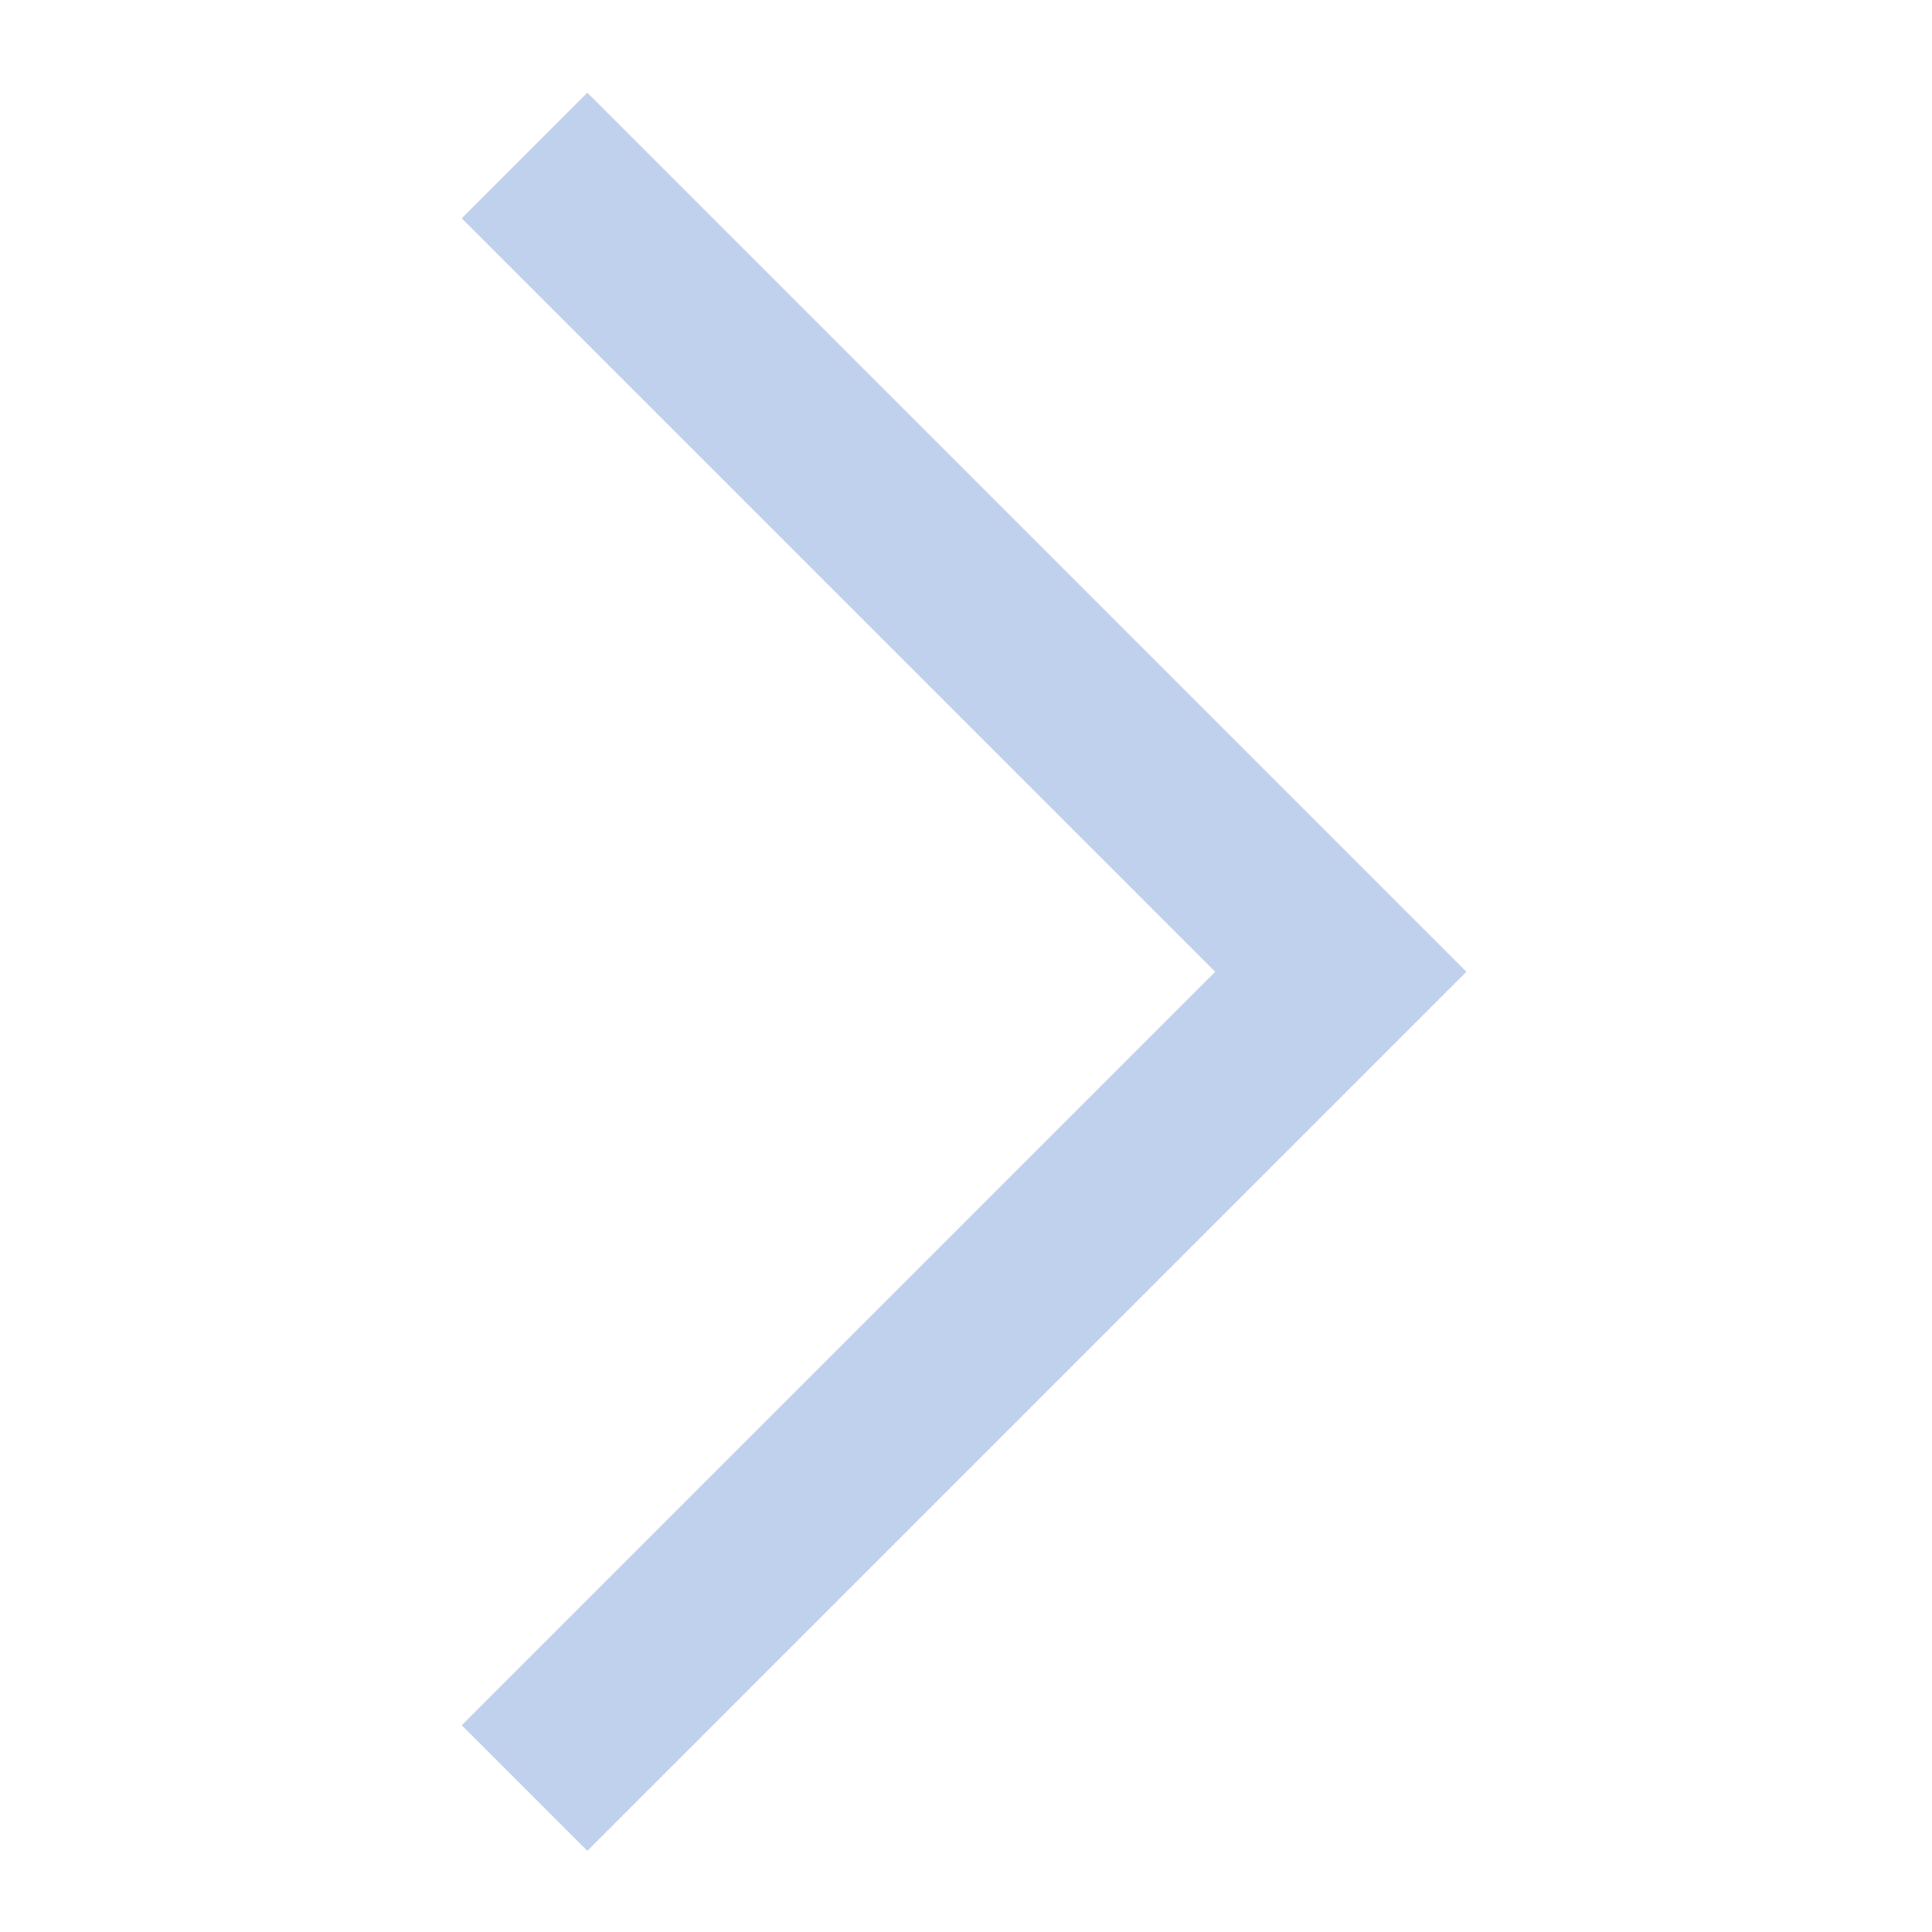 <?xml version="1.0" encoding="utf-8"?>
<!-- Generator: Adobe Illustrator 22.0.1, SVG Export Plug-In . SVG Version: 6.00 Build 0)  -->
<svg version="1.1" id="Capa_1" xmlns="http://www.w3.org/2000/svg" xmlns:xlink="http://www.w3.org/1999/xlink" x="0px" y="0px"
	 viewBox="0 0 100 100" style="enable-background:new 0 0 100 100;" xml:space="preserve">
<style type="text/css">
	.st0{fill:#BFD1EC;}
</style>
<polygon class="st0" points="30.4,4.8 23.9,11.3 62.9,50.3 23.9,89.3 30.4,95.8 75.9,50.3 75.9,50.3 75.9,50.3 "/>
</svg>
